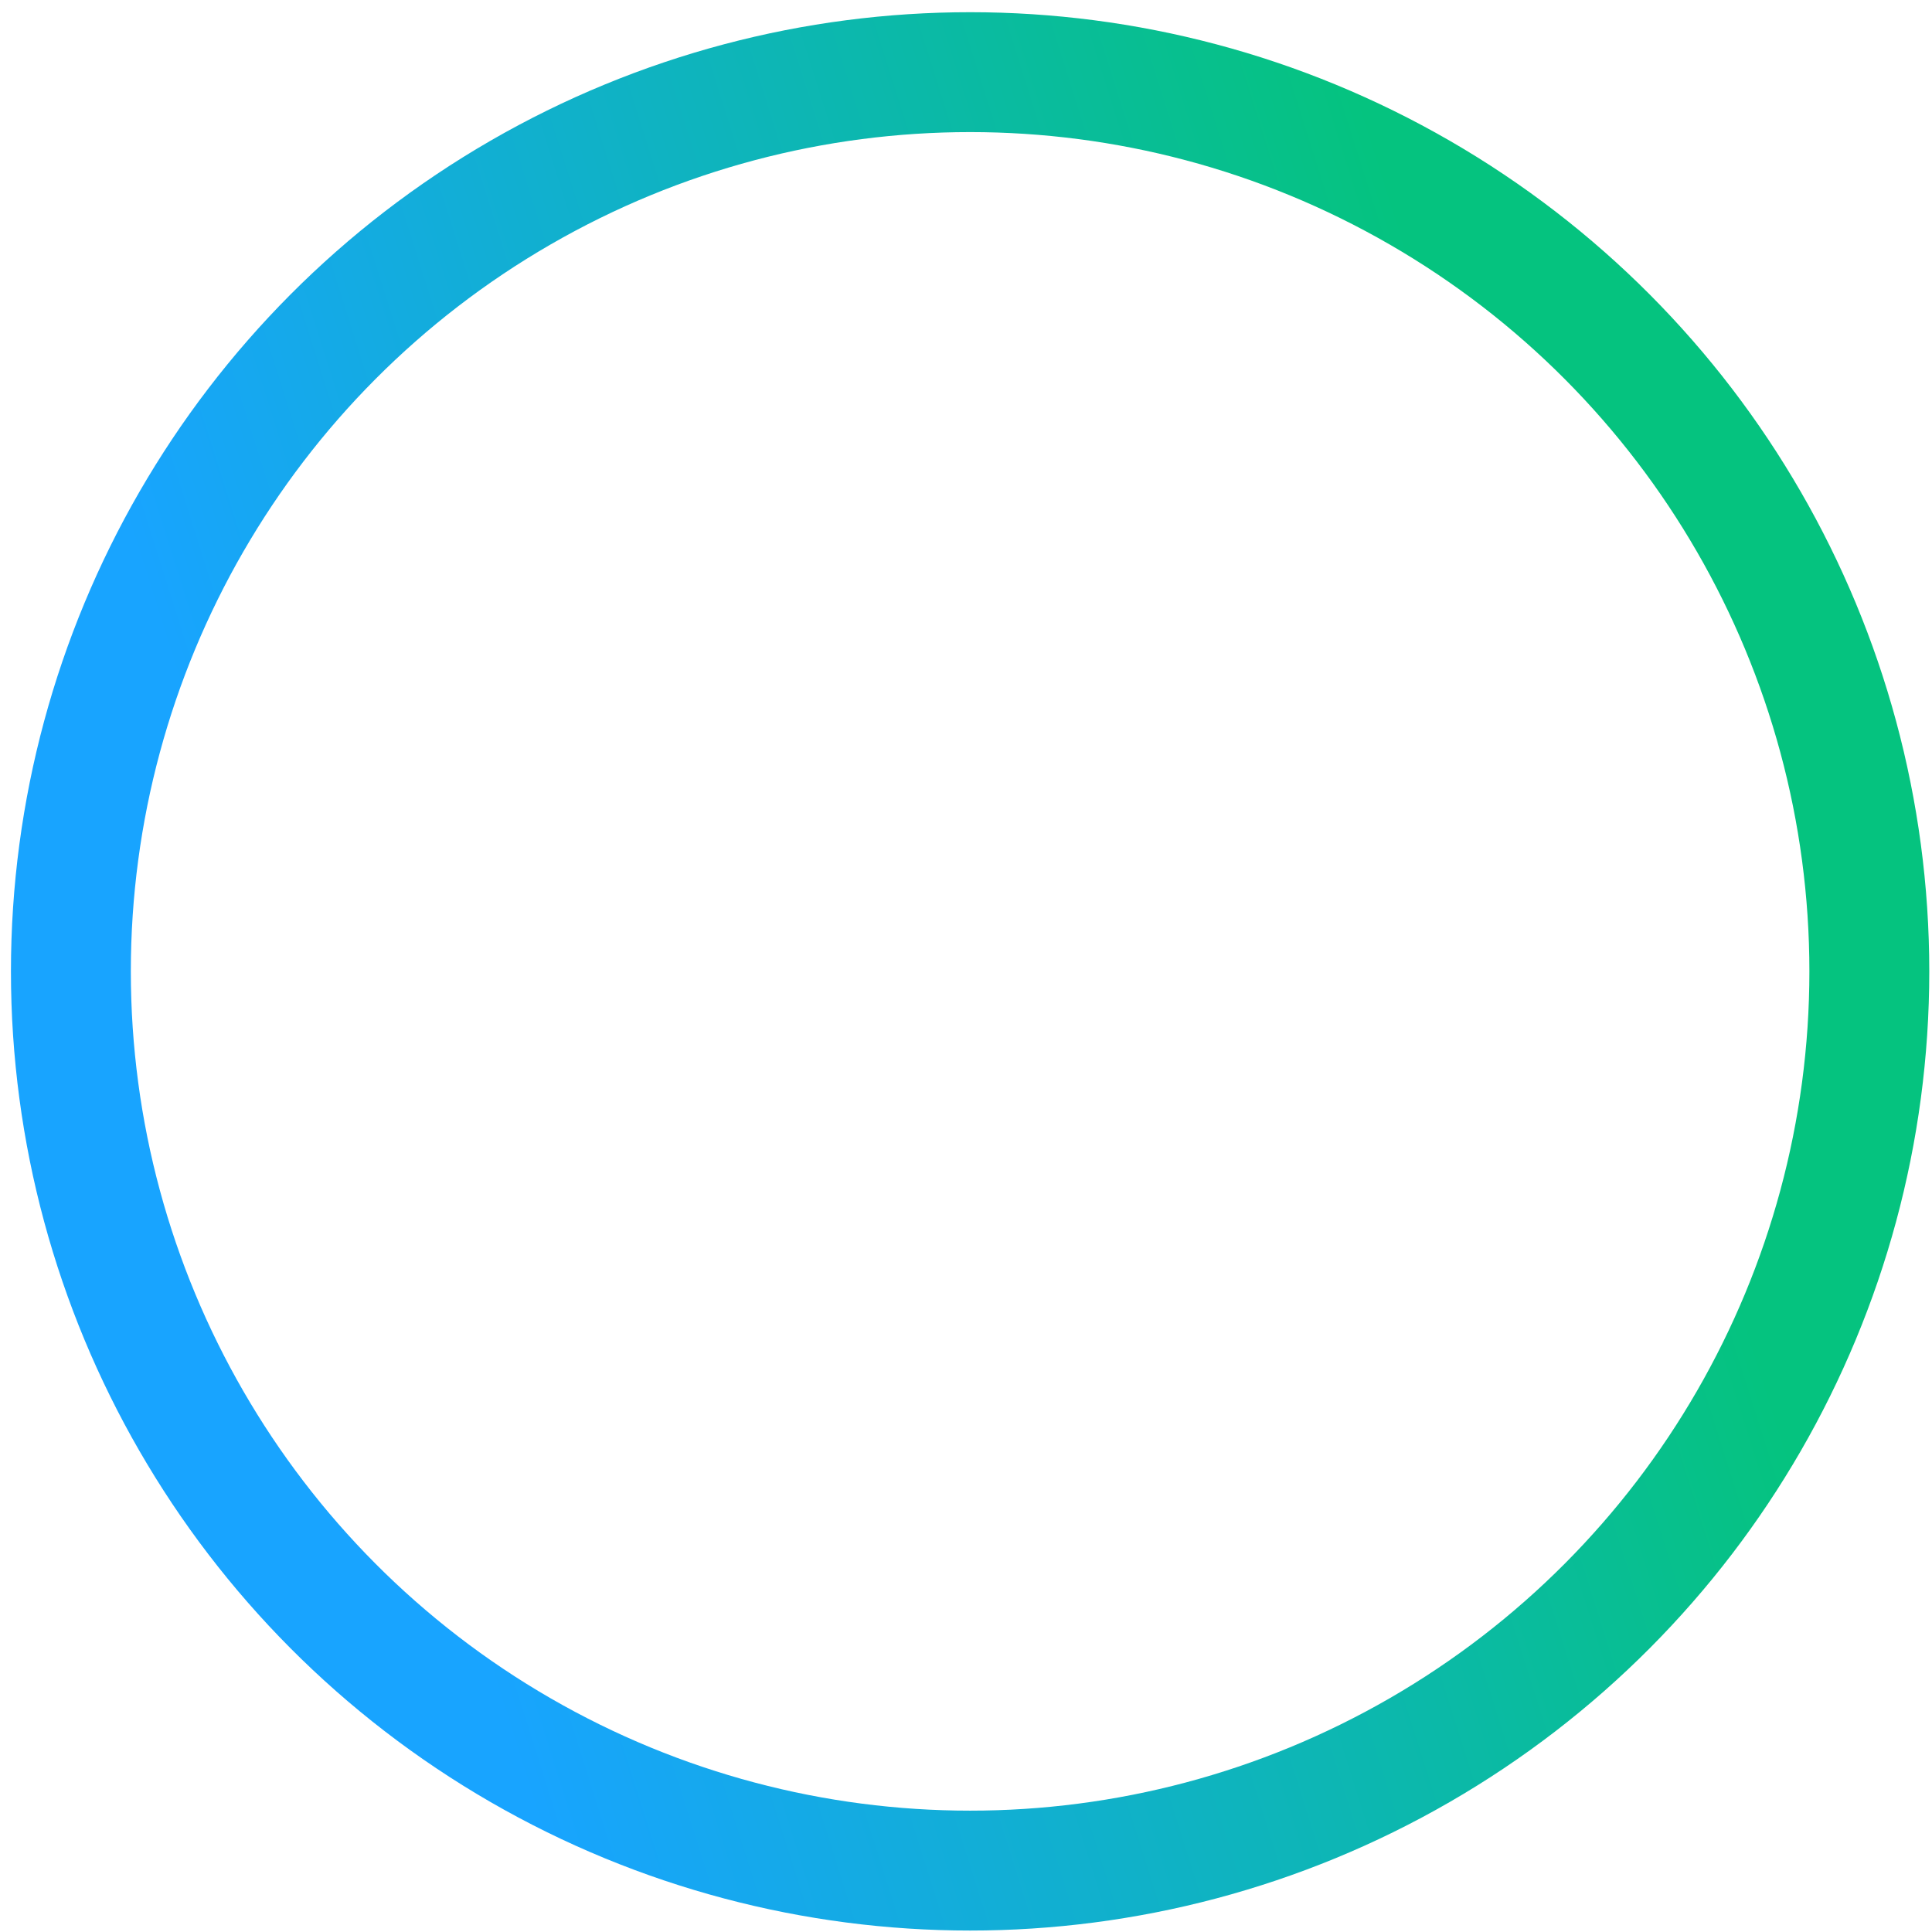 <svg xmlns="http://www.w3.org/2000/svg" width="55" height="55" viewBox="0 0 55 55" fill="none">
  <circle cx="27.617" cy="27.653" r="25.599" stroke="url(#paint0_linear_0_11364)" stroke-width="3.413"/>
  <defs>
    <linearGradient id="paint0_linear_0_11364" x1="0.312" y1="4.549" x2="35.799" y2="-6.663" gradientUnits="userSpaceOnUse">
      <stop stop-color="#18A4FF"/>
      <stop offset="1" stop-color="#05C37F"/>
    </linearGradient>
  </defs>
</svg>